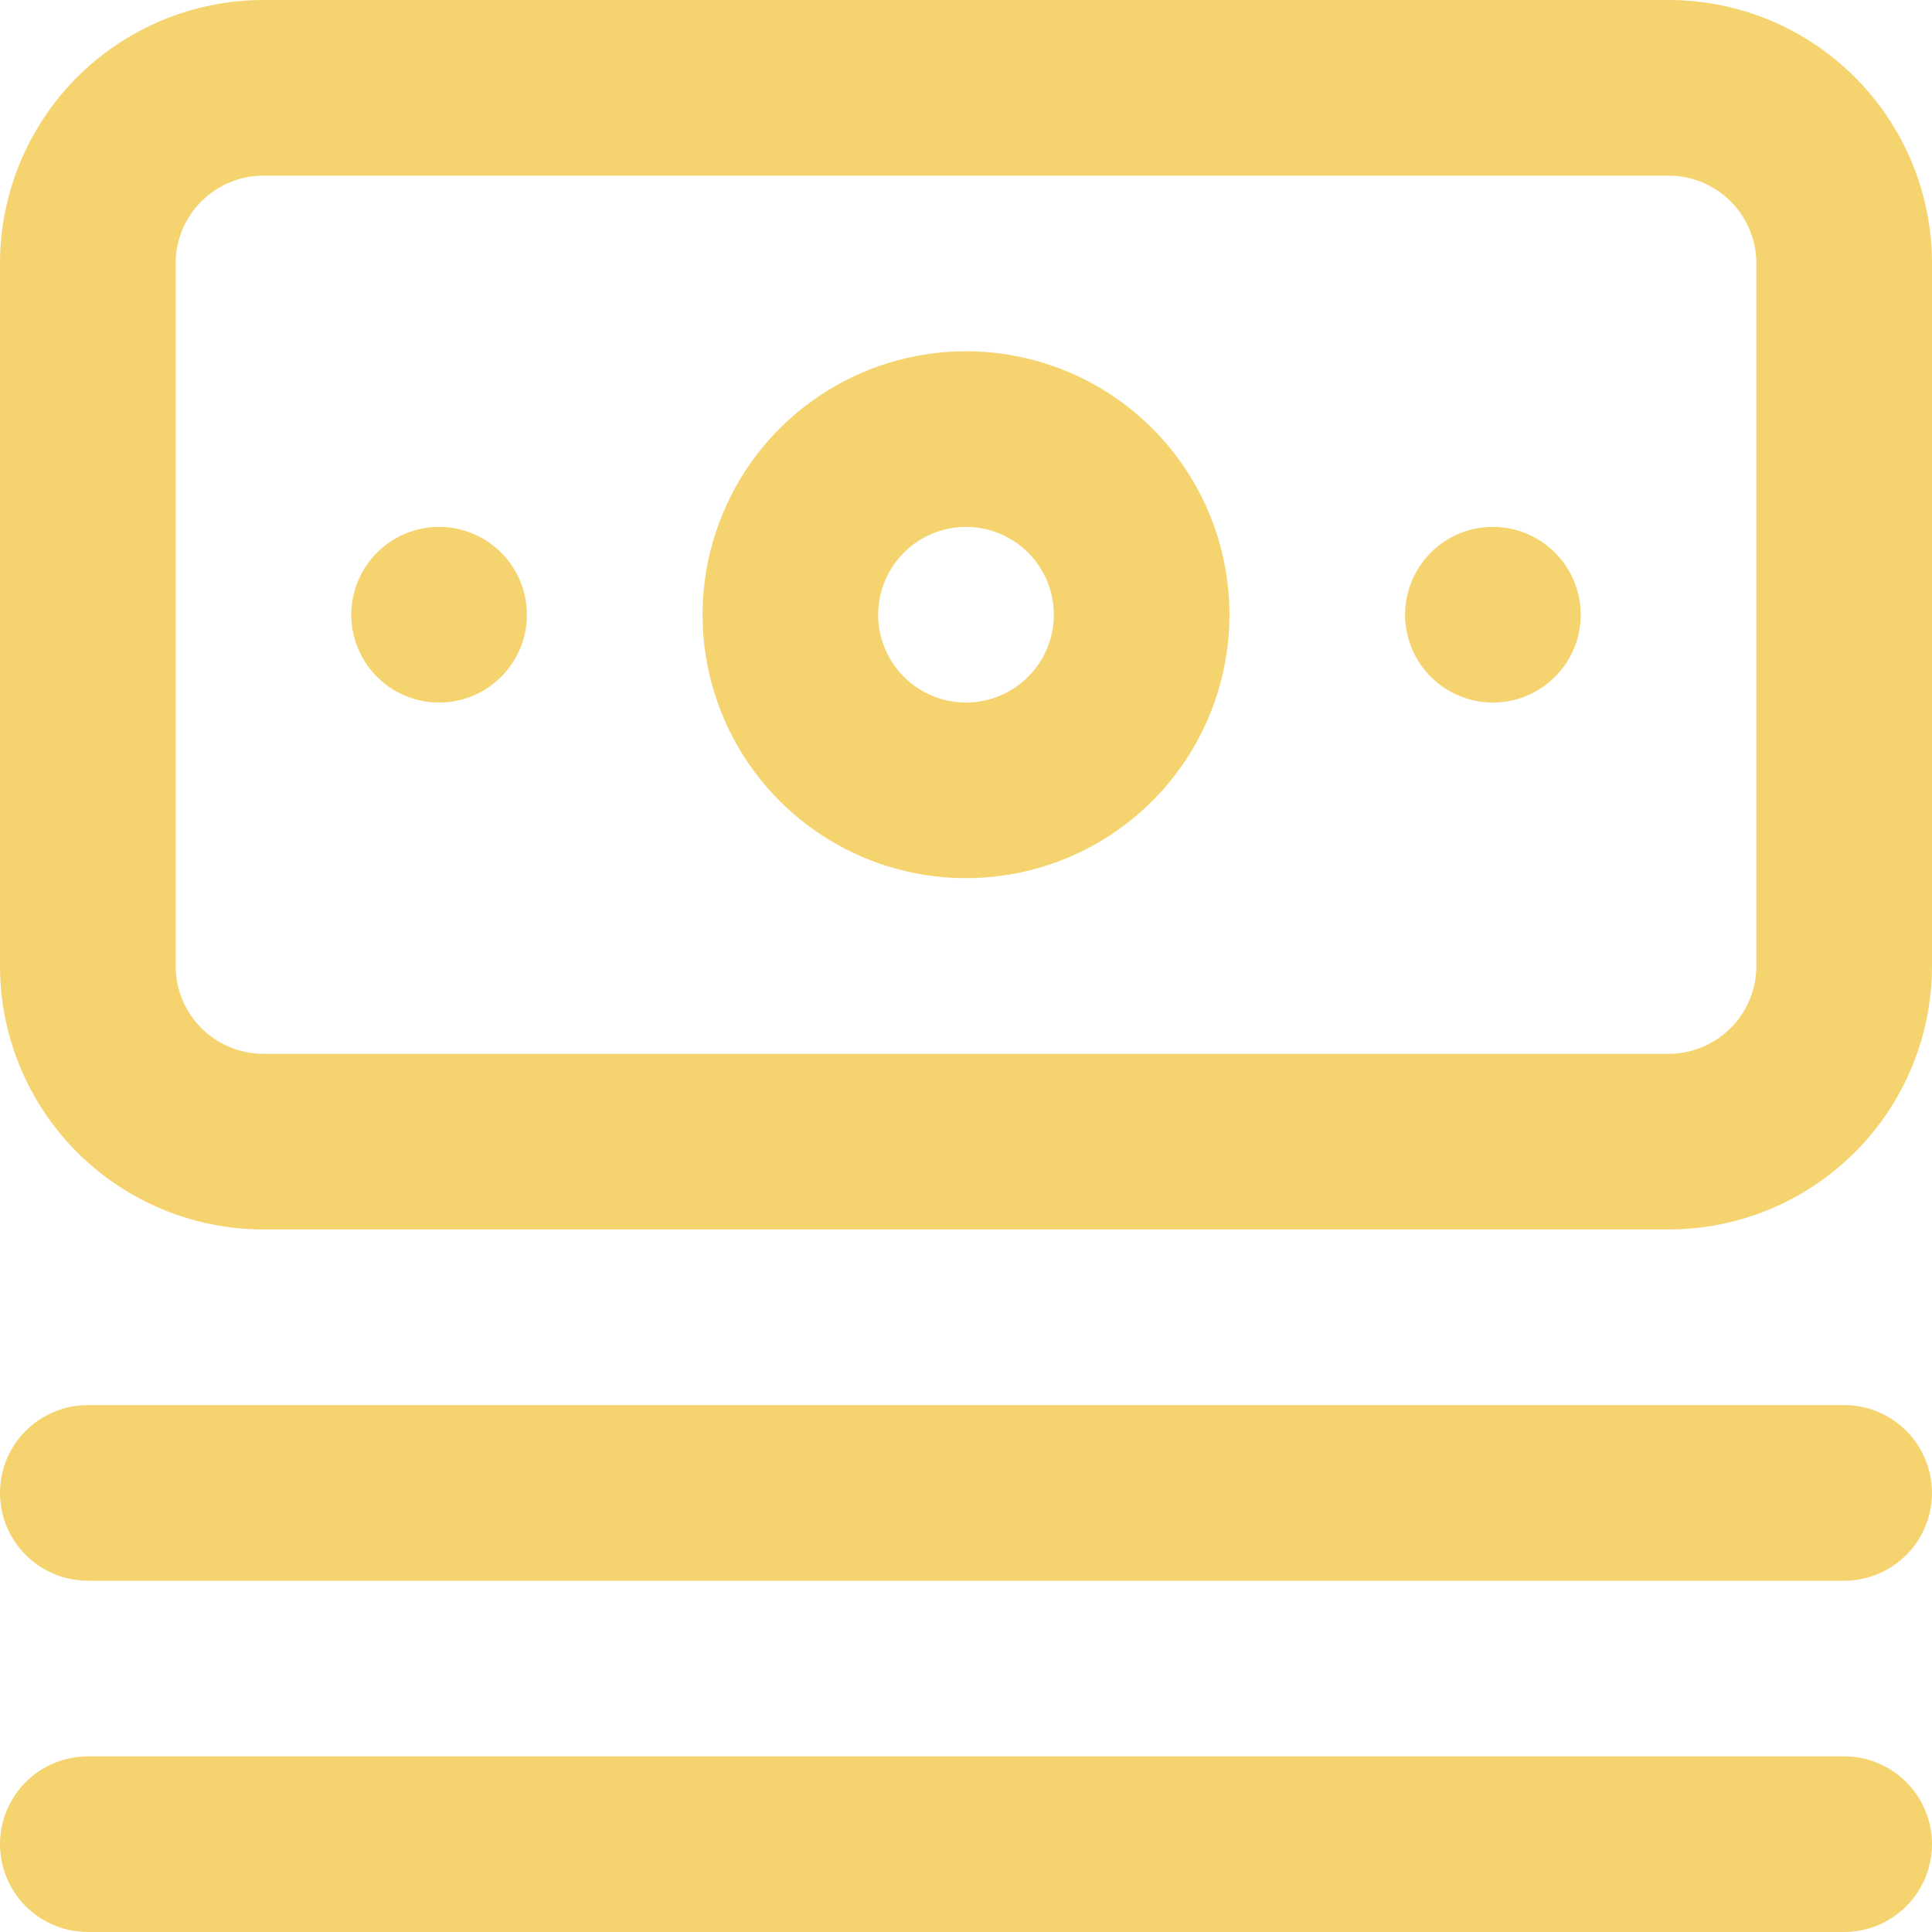 <svg width="44" height="44" viewBox="0 0 44 44" fill="none" xmlns="http://www.w3.org/2000/svg">
<path d="M42 32H2C1.47 32 0.961 32.211 0.586 32.586C0.211 32.961 0 33.47 0 34C0 34.53 0.211 35.039 0.586 35.414C0.961 35.789 1.47 36 2 36H42C42.53 36 43.039 35.789 43.414 35.414C43.789 35.039 44 34.53 44 34C44 33.47 43.789 32.961 43.414 32.586C43.039 32.211 42.53 32 42 32ZM42 40H2C1.47 40 0.961 40.211 0.586 40.586C0.211 40.961 0 41.47 0 42C0 42.53 0.211 43.039 0.586 43.414C0.961 43.789 1.47 44 2 44H42C42.53 44 43.039 43.789 43.414 43.414C43.789 43.039 44 42.53 44 42C44 41.47 43.789 40.961 43.414 40.586C43.039 40.211 42.53 40 42 40ZM10 12C9.604 12 9.218 12.117 8.889 12.337C8.56 12.557 8.304 12.869 8.152 13.235C8.001 13.6 7.961 14.002 8.038 14.39C8.116 14.778 8.306 15.134 8.586 15.414C8.865 15.694 9.222 15.884 9.61 15.962C9.998 16.039 10.4 15.999 10.765 15.848C11.131 15.696 11.443 15.44 11.663 15.111C11.883 14.782 12 14.396 12 14C12 13.47 11.789 12.961 11.414 12.586C11.039 12.211 10.53 12 10 12ZM38 0H6C4.409 0 2.883 0.632 1.757 1.757C0.632 2.883 0 4.409 0 6V22C0 23.591 0.632 25.117 1.757 26.243C2.883 27.368 4.409 28 6 28H38C39.591 28 41.117 27.368 42.243 26.243C43.368 25.117 44 23.591 44 22V6C44 4.409 43.368 2.883 42.243 1.757C41.117 0.632 39.591 0 38 0ZM40 22C40 22.53 39.789 23.039 39.414 23.414C39.039 23.789 38.53 24 38 24H6C5.47 24 4.961 23.789 4.586 23.414C4.211 23.039 4 22.53 4 22V6C4 5.47 4.211 4.961 4.586 4.586C4.961 4.211 5.47 4 6 4H38C38.53 4 39.039 4.211 39.414 4.586C39.789 4.961 40 5.47 40 6V22ZM22 8C20.813 8 19.653 8.352 18.667 9.011C17.68 9.67 16.911 10.607 16.457 11.704C16.003 12.8 15.884 14.007 16.115 15.171C16.347 16.334 16.918 17.404 17.757 18.243C18.596 19.082 19.666 19.653 20.829 19.885C21.993 20.116 23.2 19.997 24.296 19.543C25.392 19.089 26.329 18.32 26.989 17.333C27.648 16.347 28 15.187 28 14C28 12.409 27.368 10.883 26.243 9.757C25.117 8.632 23.591 8 22 8ZM22 16C21.604 16 21.218 15.883 20.889 15.663C20.56 15.443 20.304 15.131 20.152 14.765C20.001 14.4 19.961 13.998 20.038 13.61C20.116 13.222 20.306 12.866 20.586 12.586C20.866 12.306 21.222 12.116 21.61 12.038C21.998 11.961 22.4 12.001 22.765 12.152C23.131 12.304 23.443 12.56 23.663 12.889C23.883 13.218 24 13.604 24 14C24 14.53 23.789 15.039 23.414 15.414C23.039 15.789 22.53 16 22 16ZM34 12C33.604 12 33.218 12.117 32.889 12.337C32.56 12.557 32.304 12.869 32.152 13.235C32.001 13.6 31.961 14.002 32.038 14.39C32.116 14.778 32.306 15.134 32.586 15.414C32.865 15.694 33.222 15.884 33.61 15.962C33.998 16.039 34.4 15.999 34.765 15.848C35.131 15.696 35.443 15.44 35.663 15.111C35.883 14.782 36 14.396 36 14C36 13.47 35.789 12.961 35.414 12.586C35.039 12.211 34.53 12 34 12Z" fill="#F5D470"/>
</svg>

